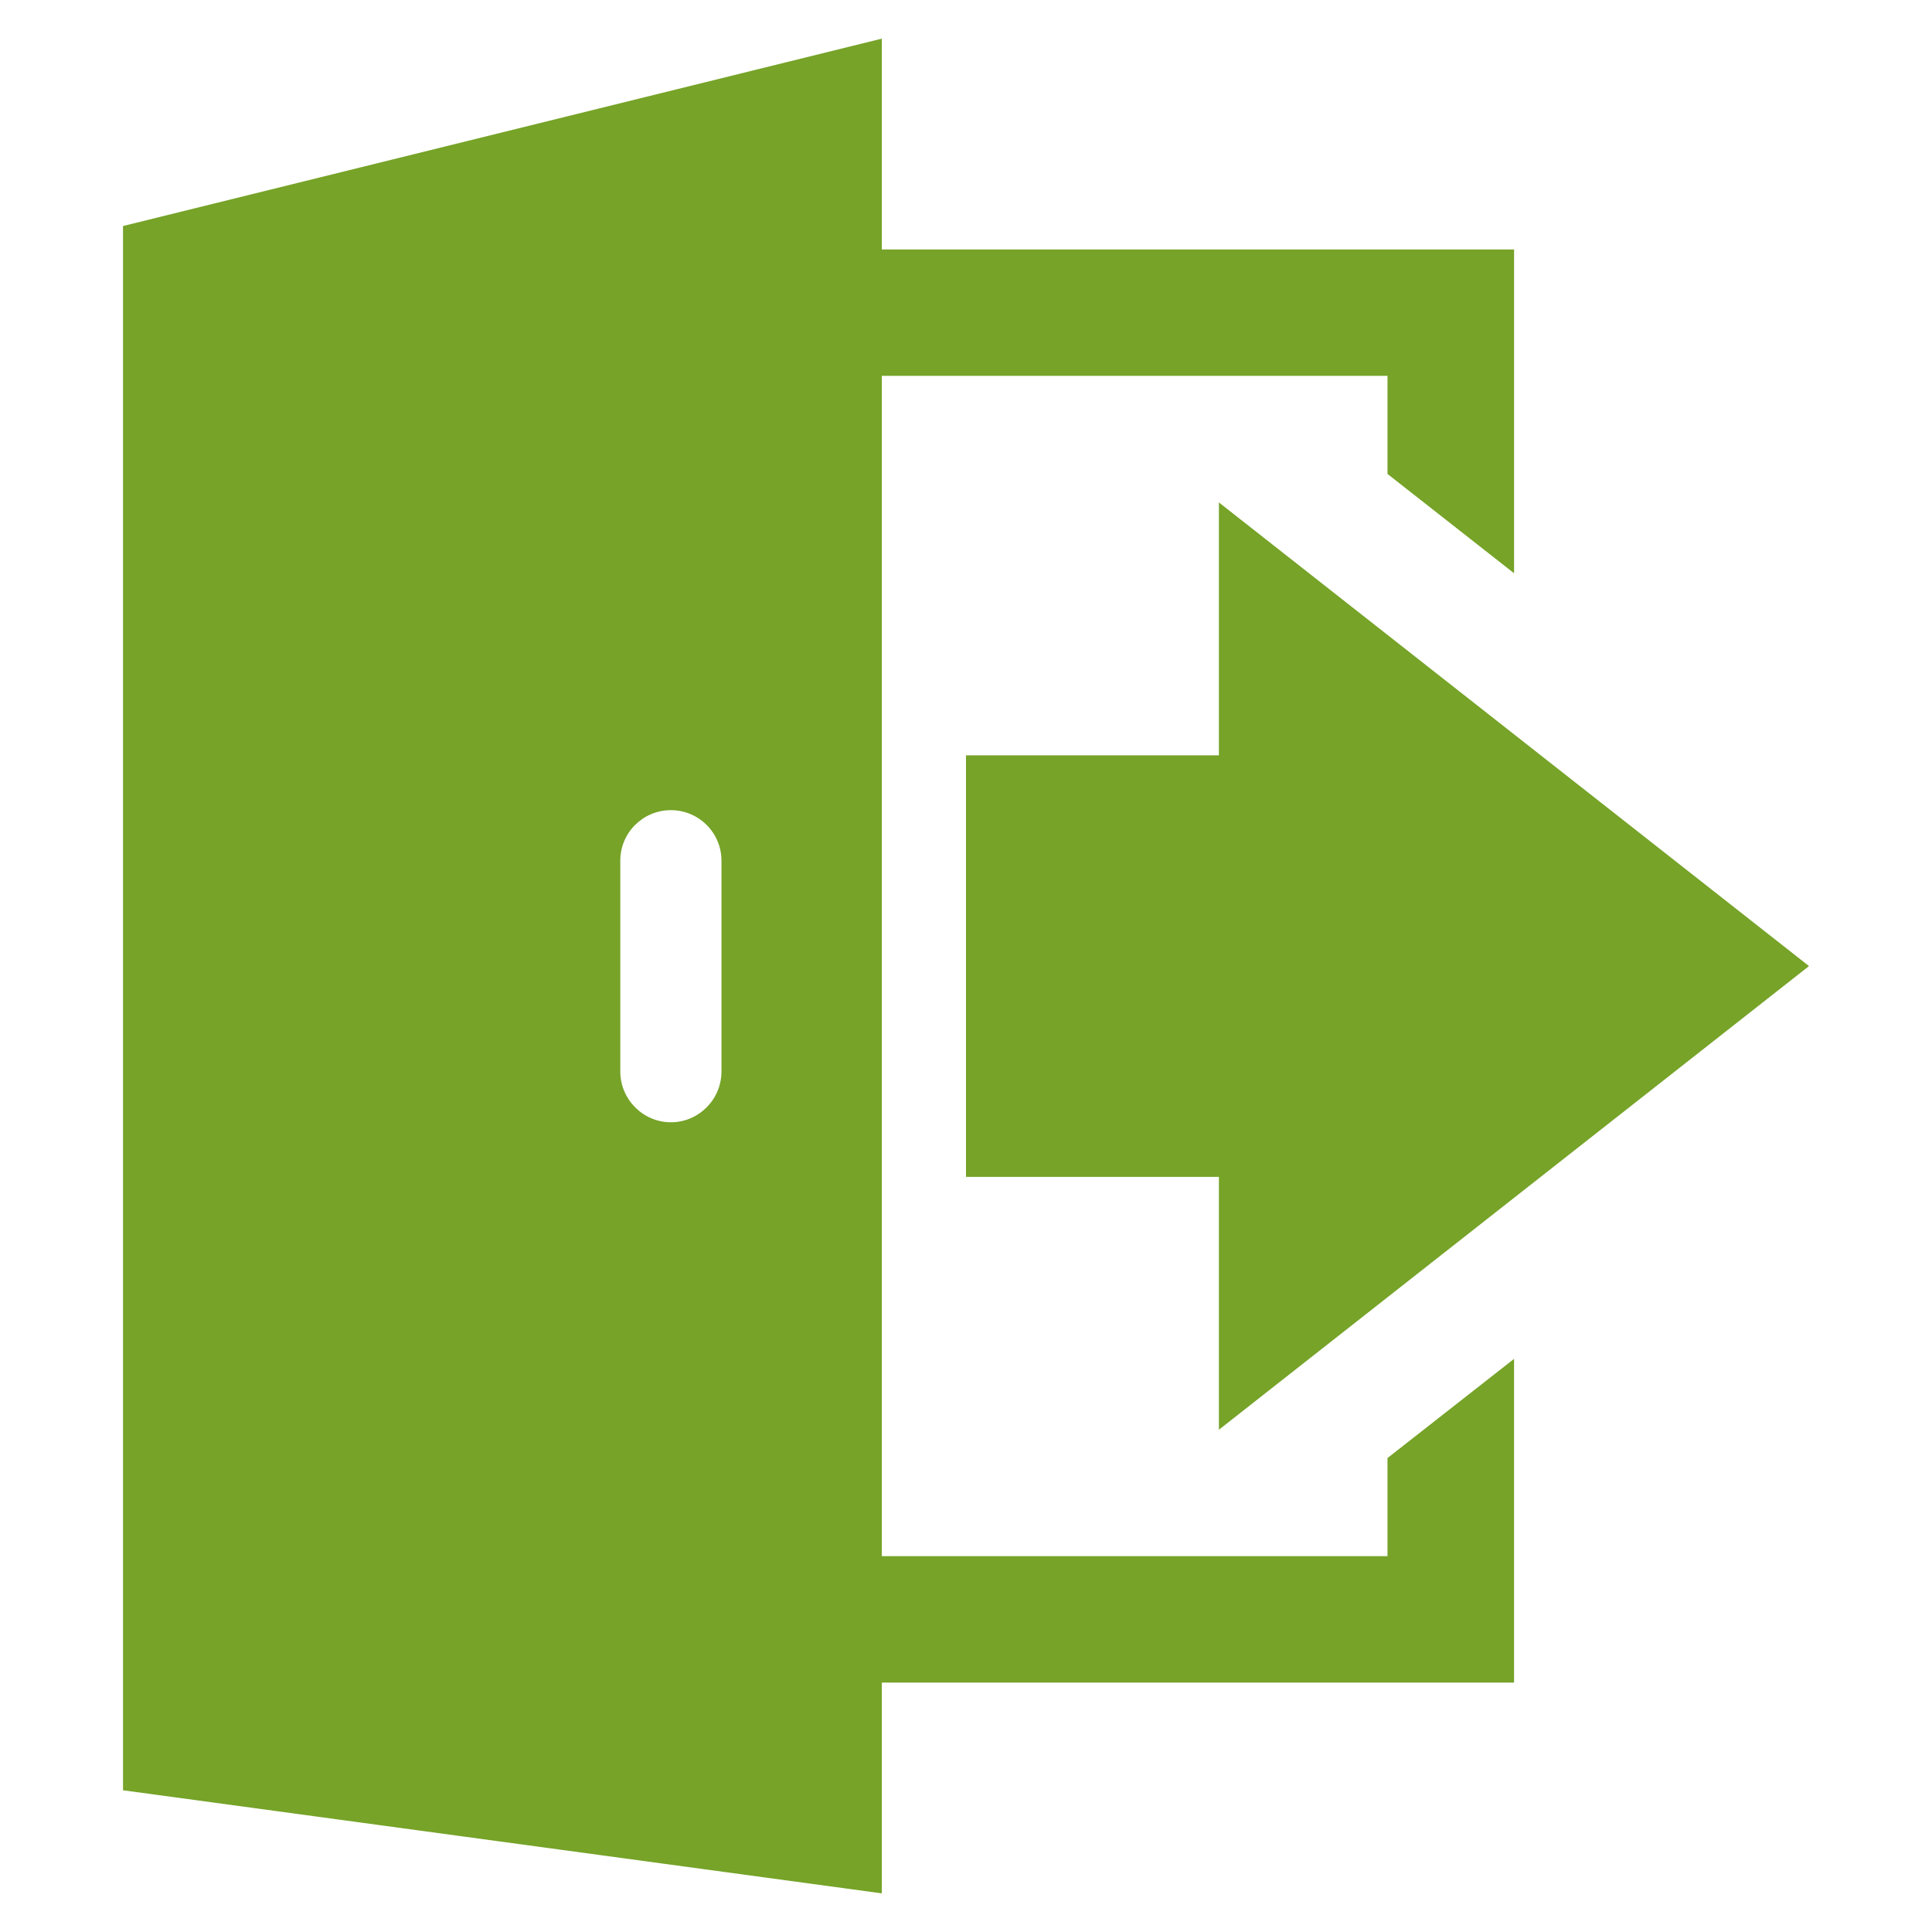<?xml version="1.0" encoding="utf-8"?>
<!-- Generator: Adobe Illustrator 15.1.0, SVG Export Plug-In . SVG Version: 6.00 Build 0)  -->
<!DOCTYPE svg PUBLIC "-//W3C//DTD SVG 1.1//EN" "http://www.w3.org/Graphics/SVG/1.1/DTD/svg11.dtd">
<svg version="1.1" id="圖層_1" xmlns="http://www.w3.org/2000/svg" xmlns:xlink="http://www.w3.org/1999/xlink" x="0px" y="0px"
	 width="100px" height="100px" viewBox="0 0 100 100" enable-background="new 0 0 100 100" xml:space="preserve">
<path fill="#76A328" d="M93.634,50.004L63.09,26.006v13.09H50v21.82h13.09v13.087L93.634,50.004z"/>
<path fill="#76A328" d="M71.816,75.469v5.078H45.642V19.453h26.175v5.078l6.551,5.141V12.913H45.642V2L6.367,11.699v80.965
	L45.642,98V87.091h32.725V70.335L71.816,75.469L71.816,75.469z M37.343,55.459c0,1.447-1.177,2.63-2.617,2.63
	c-1.439,0-2.62-1.183-2.62-2.63V44.551c0-1.455,1.177-2.617,2.62-2.617c1.444,0,2.617,1.17,2.617,2.617V55.459z"/>
</svg>
